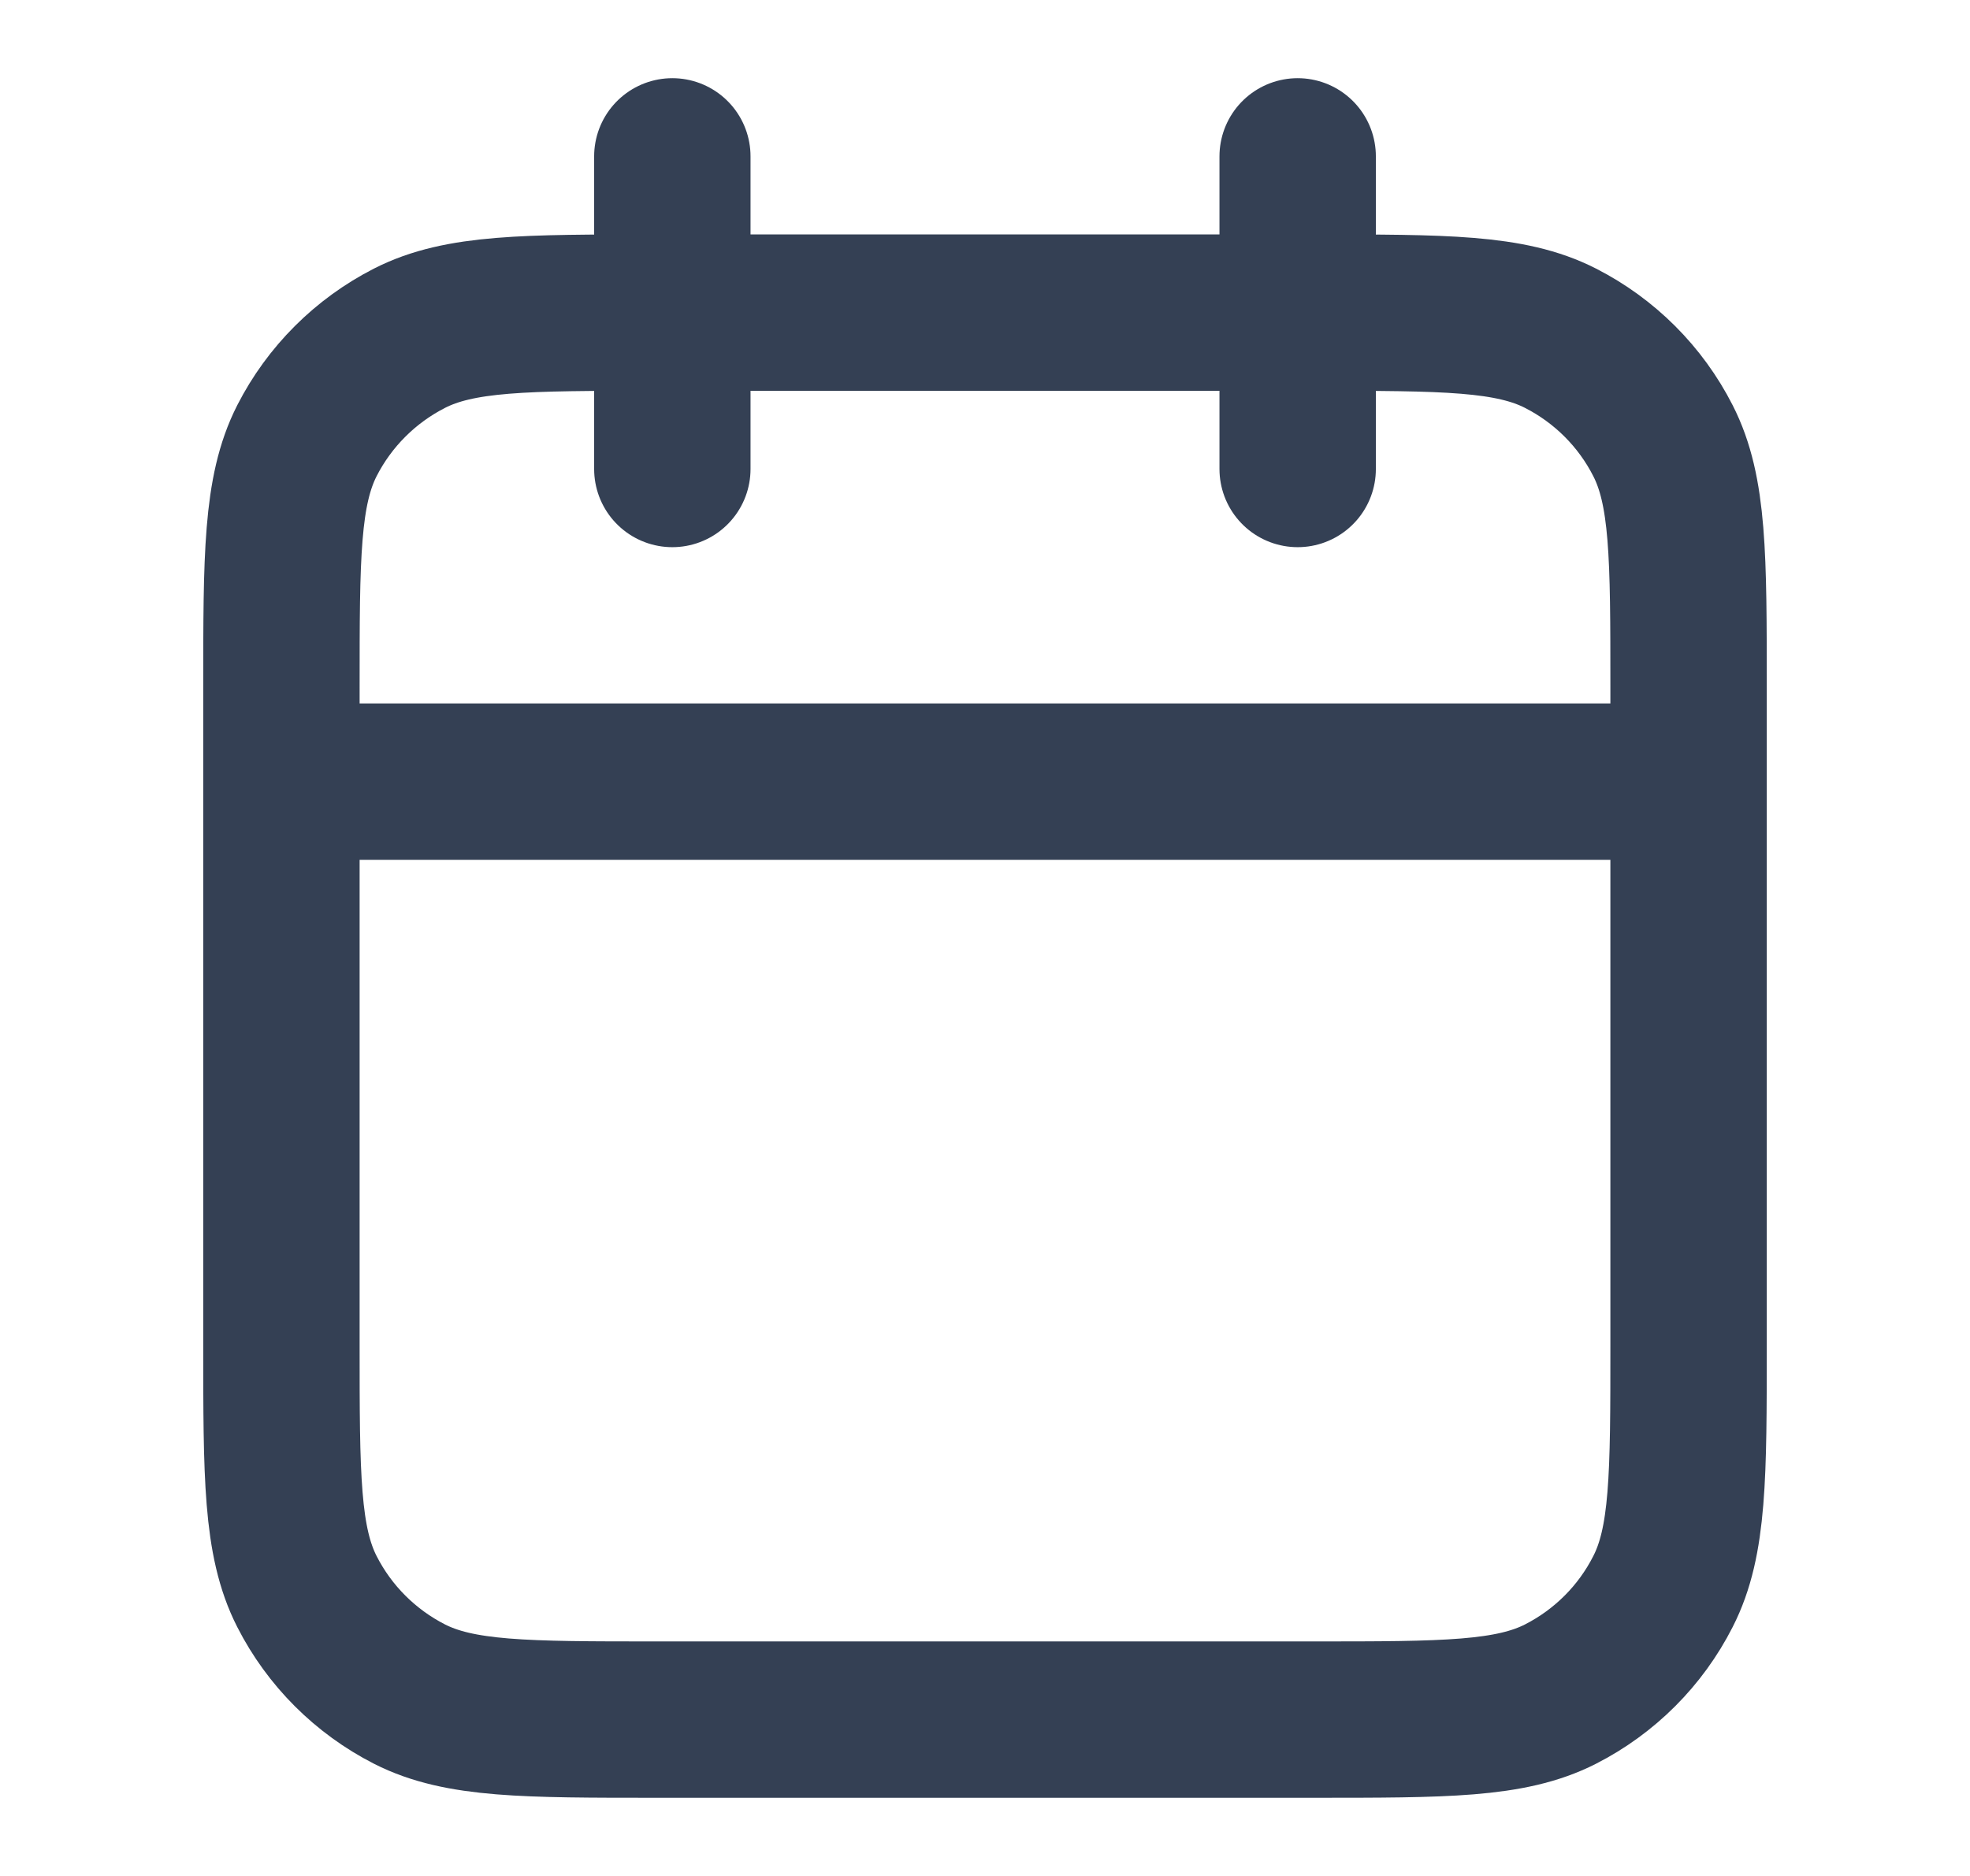 <svg xmlns="http://www.w3.org/2000/svg" width="21" height="20" viewBox="0 0 21 20" fill="none">
  <path d="M18 8.333H3M13.833 1.667V5M7.167 1.667V5M7 18.333H14C15.4 18.333 16.1 18.333 16.635 18.061C17.105 17.821 17.488 17.439 17.727 16.968C18 16.434 18 15.733 18 14.333V7.333C18 5.933 18 5.233 17.727 4.698C17.488 4.228 17.105 3.846 16.635 3.606C16.1 3.333 15.4 3.333 14 3.333H7C5.6 3.333 4.9 3.333 4.365 3.606C3.895 3.846 3.512 4.228 3.272 4.698C3 5.233 3 5.933 3 7.333V14.333C3 15.733 3 16.434 3.272 16.968C3.512 17.439 3.895 17.821 4.365 18.061C4.9 18.333 5.6 18.333 7 18.333Z" stroke="#344054" stroke-width="1.667" stroke-linecap="round" stroke-linejoin="round"/>
</svg>